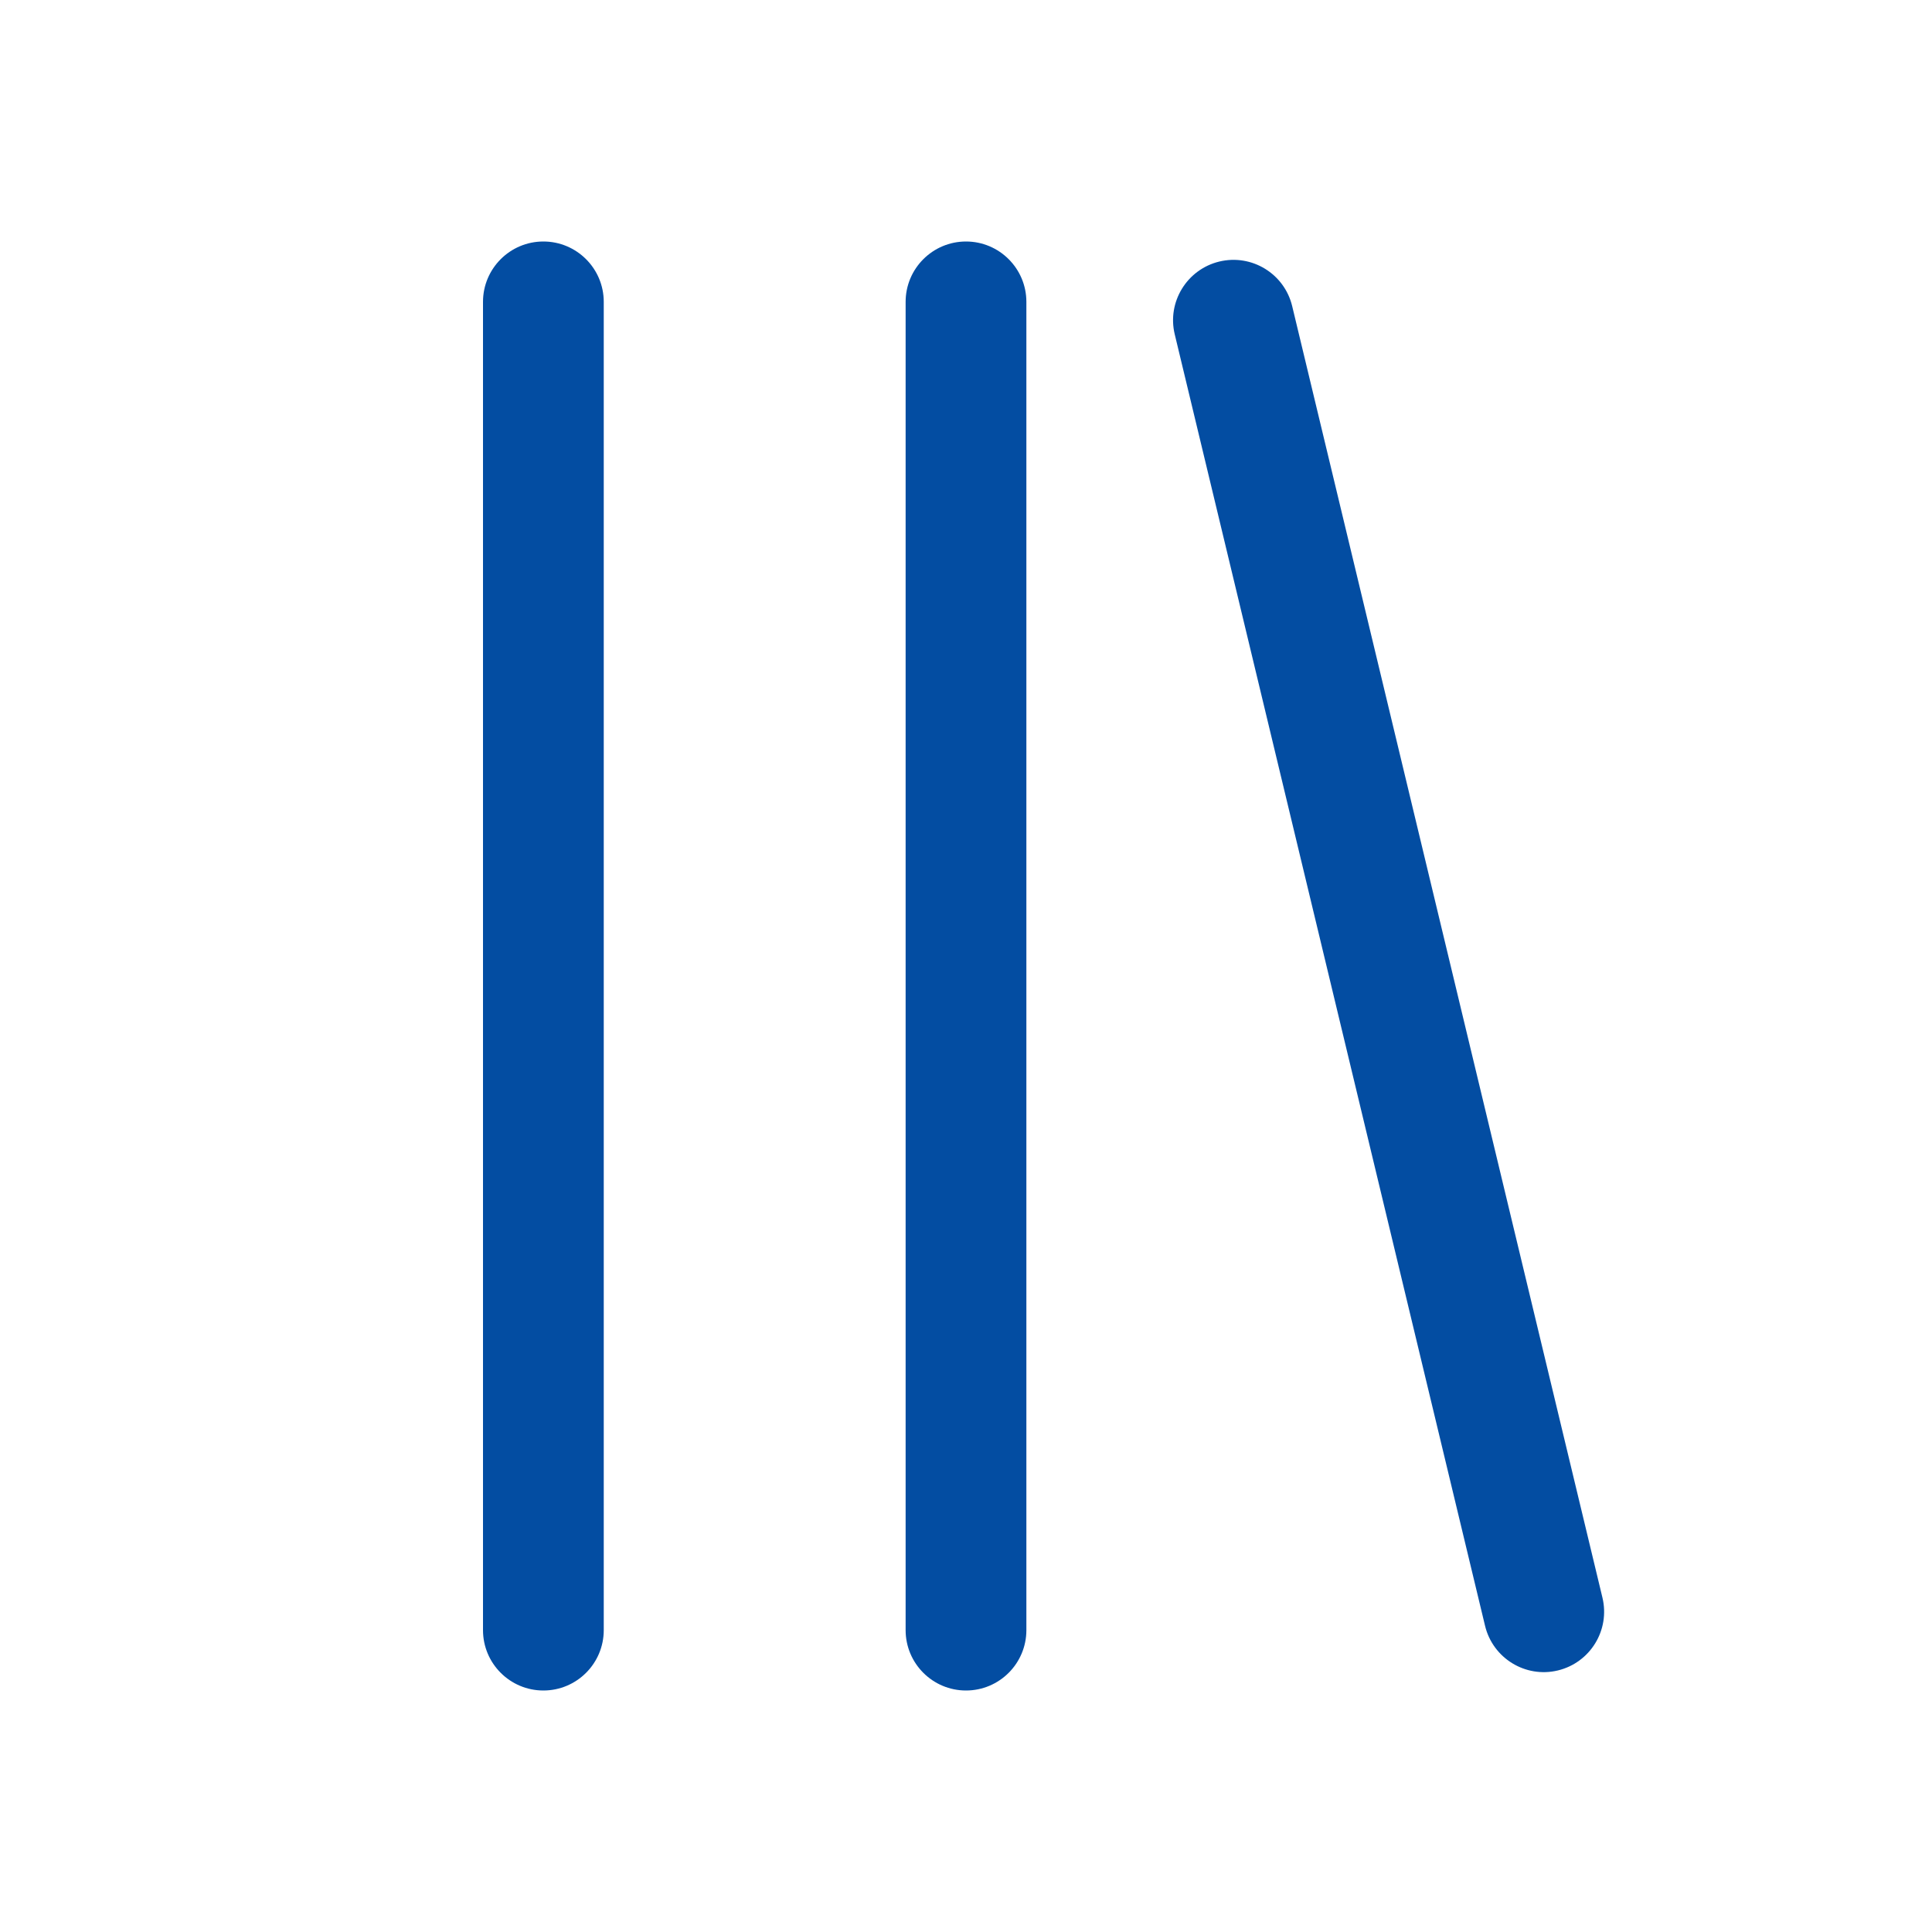 <svg width="24" height="24" viewBox="0 0 24 24" fill="none" xmlns="http://www.w3.org/2000/svg">
<path fill-rule="evenodd" clip-rule="evenodd" d="M6.75 21C6.336 21 6 20.664 6 20.25L6 3.75C6 3.336 6.336 3 6.75 3C7.164 3 7.5 3.336 7.5 3.75L7.5 20.25C7.5 20.664 7.164 21 6.75 21ZM12 21C11.586 21 11.25 20.664 11.25 20.25V3.75C11.25 3.336 11.586 3 12 3C12.414 3 12.75 3.336 12.75 3.75V20.25C12.75 20.664 12.414 21 12 21Z" fill="#034DA2"/>
<path d="M19.352 20.751C18.95 20.848 18.545 20.599 18.448 20.197L14.593 4.153C14.496 3.751 14.745 3.346 15.147 3.249C15.55 3.152 15.955 3.4 16.052 3.803L19.906 19.846C20.003 20.249 19.755 20.654 19.352 20.751Z" fill="#034DA2"/>
</svg>
